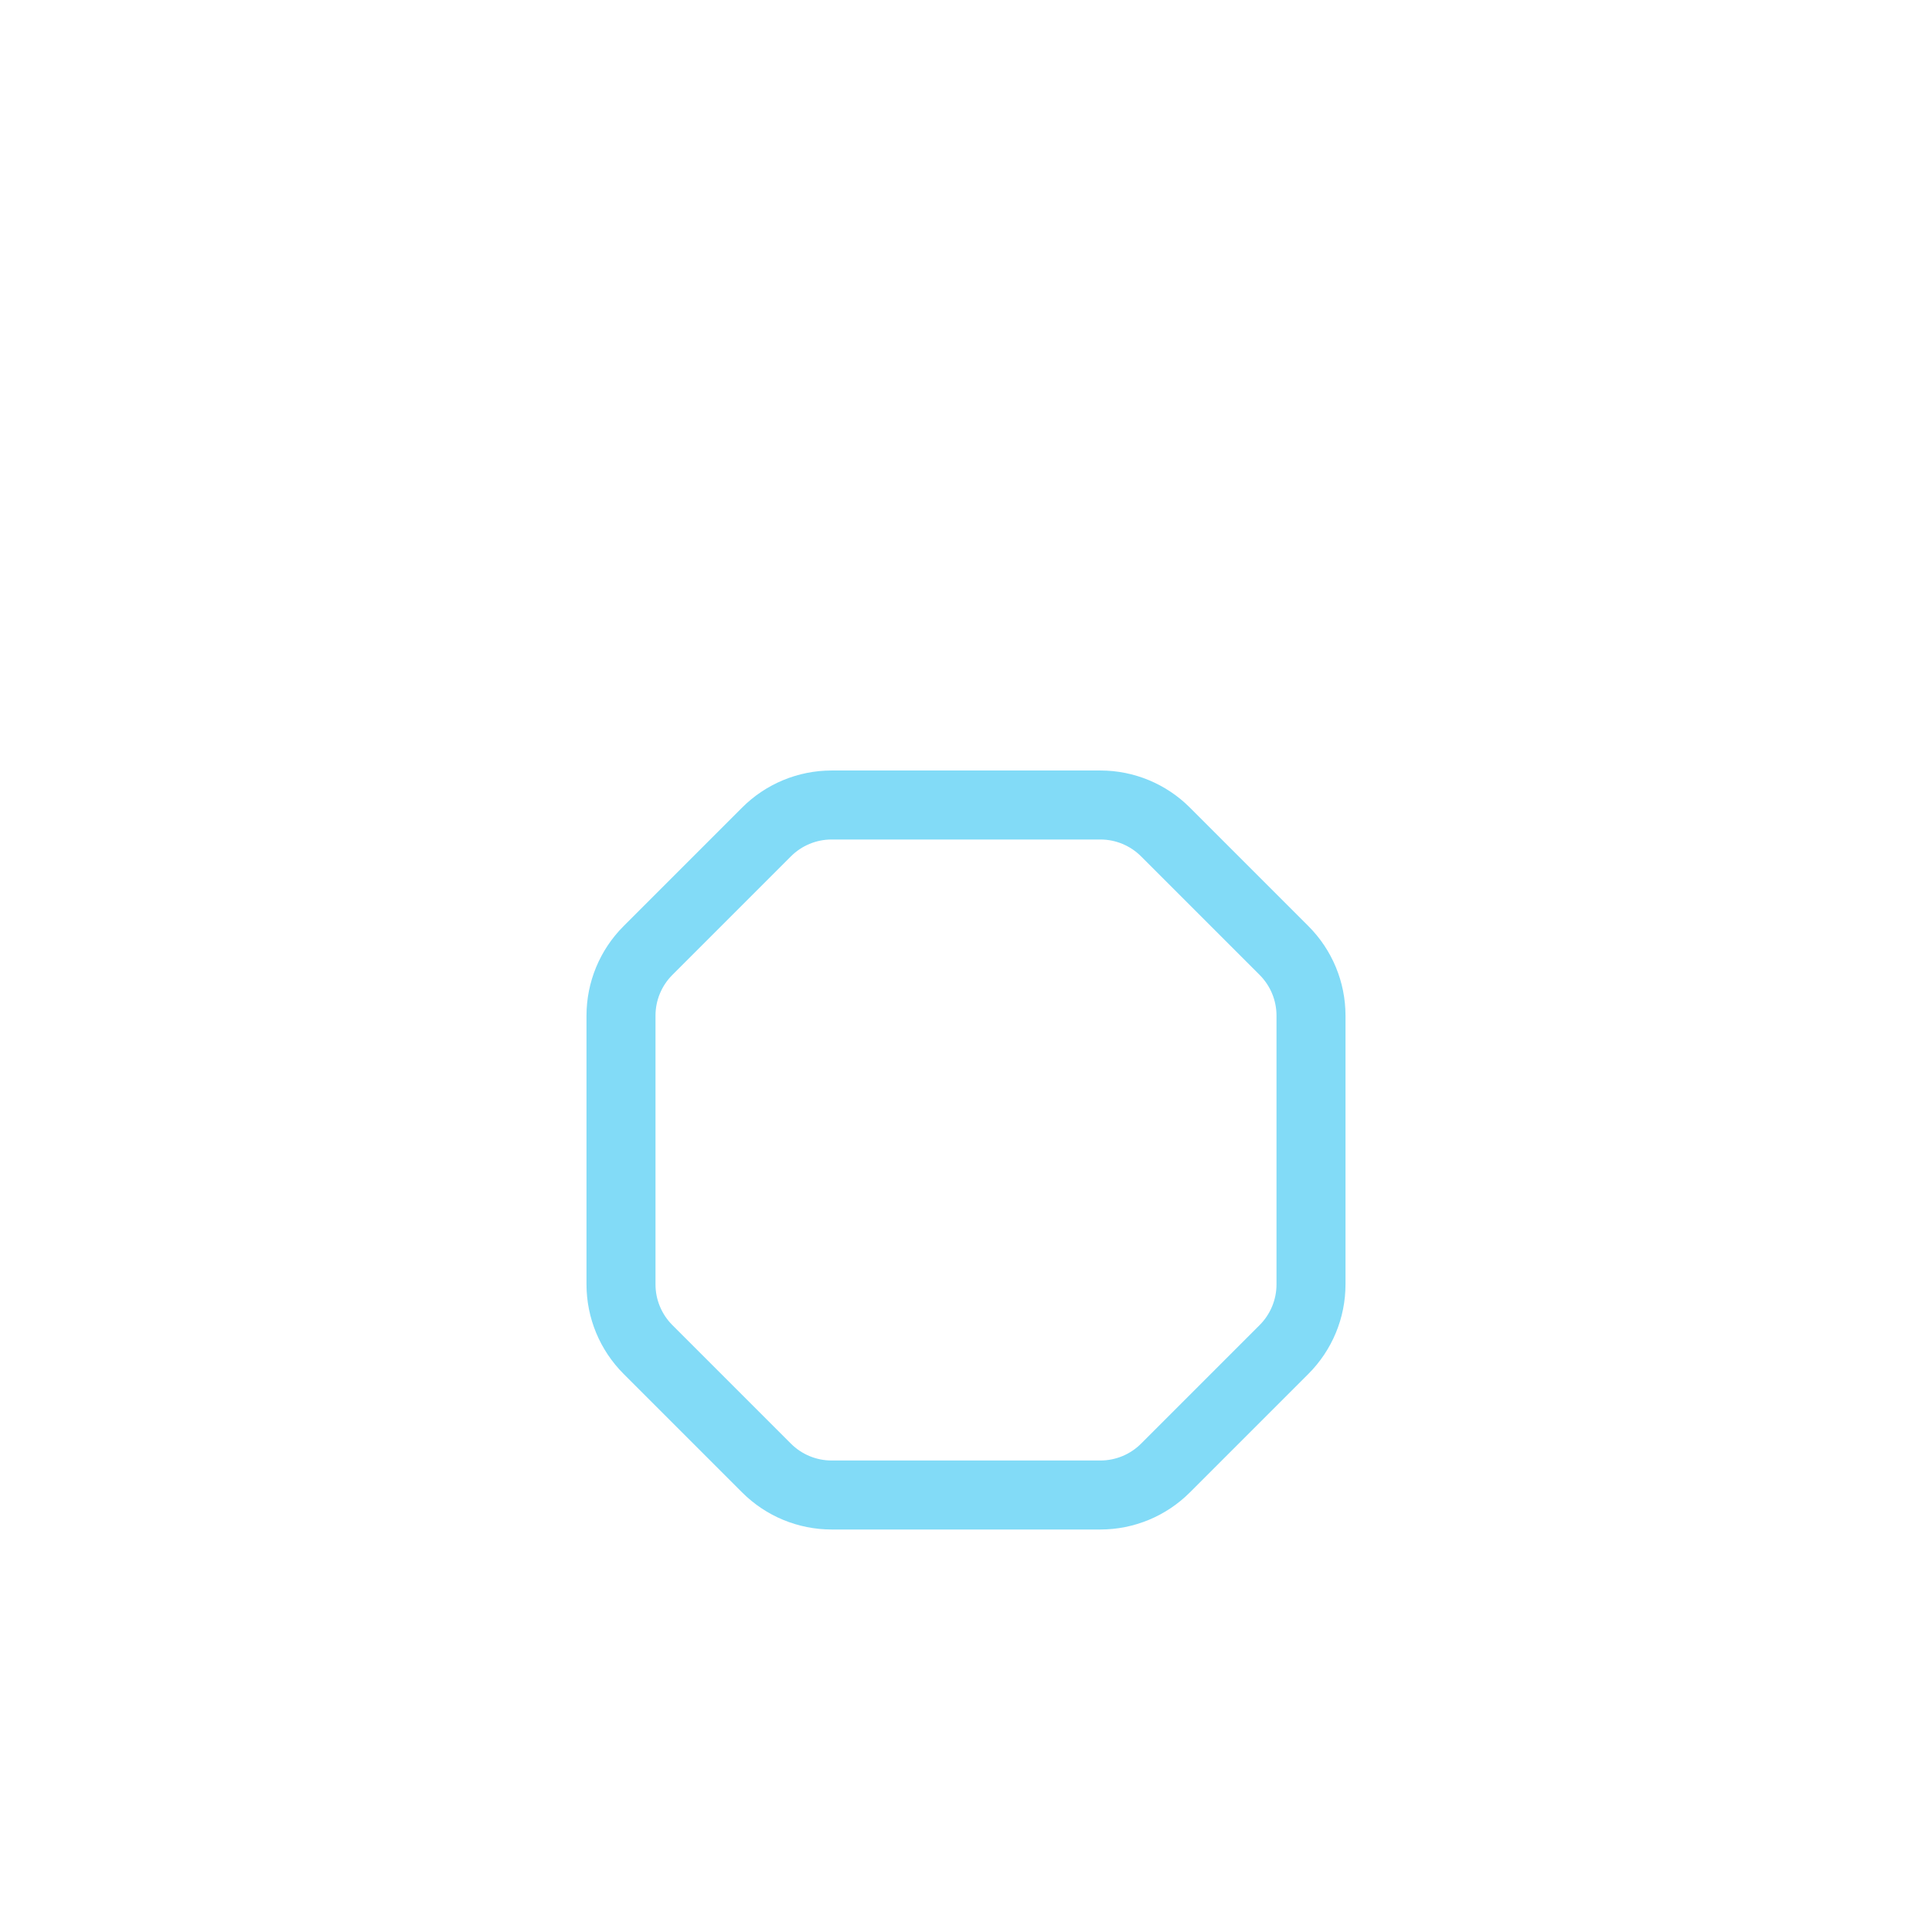 <svg width="42" height="42" viewBox="0 0 42 42" fill="none" xmlns="http://www.w3.org/2000/svg">
<g filter="url(#filter0_dd_462_1406)">
<path d="M21 18.5H23.922C24.452 18.5 24.961 18.289 25.336 17.914L27.914 15.336C28.289 14.961 28.5 14.452 28.5 13.922V11V8.078C28.5 7.548 28.289 7.039 27.914 6.664L25.336 4.086C24.961 3.711 24.452 3.5 23.922 3.5H21H18.078C17.548 3.5 17.039 3.711 16.664 4.086L14.086 6.664C13.711 7.039 13.5 7.548 13.5 8.078V11V13.922C13.5 14.452 13.711 14.961 14.086 15.336L16.664 17.914C17.039 18.289 17.548 18.5 18.078 18.5H21Z" stroke="#82DBF7" stroke-width="1.5" stroke-linecap="round"/>
</g>
<defs>
<filter id="filter0_dd_462_1406" x="-1" y="-1" width="44" height="44" filterUnits="userSpaceOnUse" color-interpolation-filters="sRGB">
<feFlood flood-opacity="0" result="BackgroundImageFix"/>
<feColorMatrix in="SourceAlpha" type="matrix" values="0 0 0 0 0 0 0 0 0 0 0 0 0 0 0 0 0 0 127 0" result="hardAlpha"/>
<feMorphology radius="4" operator="erode" in="SourceAlpha" result="effect1_dropShadow_462_1406"/>
<feOffset dy="4"/>
<feGaussianBlur stdDeviation="3"/>
<feColorMatrix type="matrix" values="0 0 0 0 0.51 0 0 0 0 0.859 0 0 0 0 0.969 0 0 0 0.16 0"/>
<feBlend mode="normal" in2="BackgroundImageFix" result="effect1_dropShadow_462_1406"/>
<feColorMatrix in="SourceAlpha" type="matrix" values="0 0 0 0 0 0 0 0 0 0 0 0 0 0 0 0 0 0 127 0" result="hardAlpha"/>
<feMorphology radius="3" operator="erode" in="SourceAlpha" result="effect2_dropShadow_462_1406"/>
<feOffset dy="10"/>
<feGaussianBlur stdDeviation="7.5"/>
<feColorMatrix type="matrix" values="0 0 0 0 0.51 0 0 0 0 0.859 0 0 0 0 0.969 0 0 0 0.16 0"/>
<feBlend mode="normal" in2="effect1_dropShadow_462_1406" result="effect2_dropShadow_462_1406"/>
<feBlend mode="normal" in="SourceGraphic" in2="effect2_dropShadow_462_1406" result="shape"/>
</filter>
</defs>
</svg>
